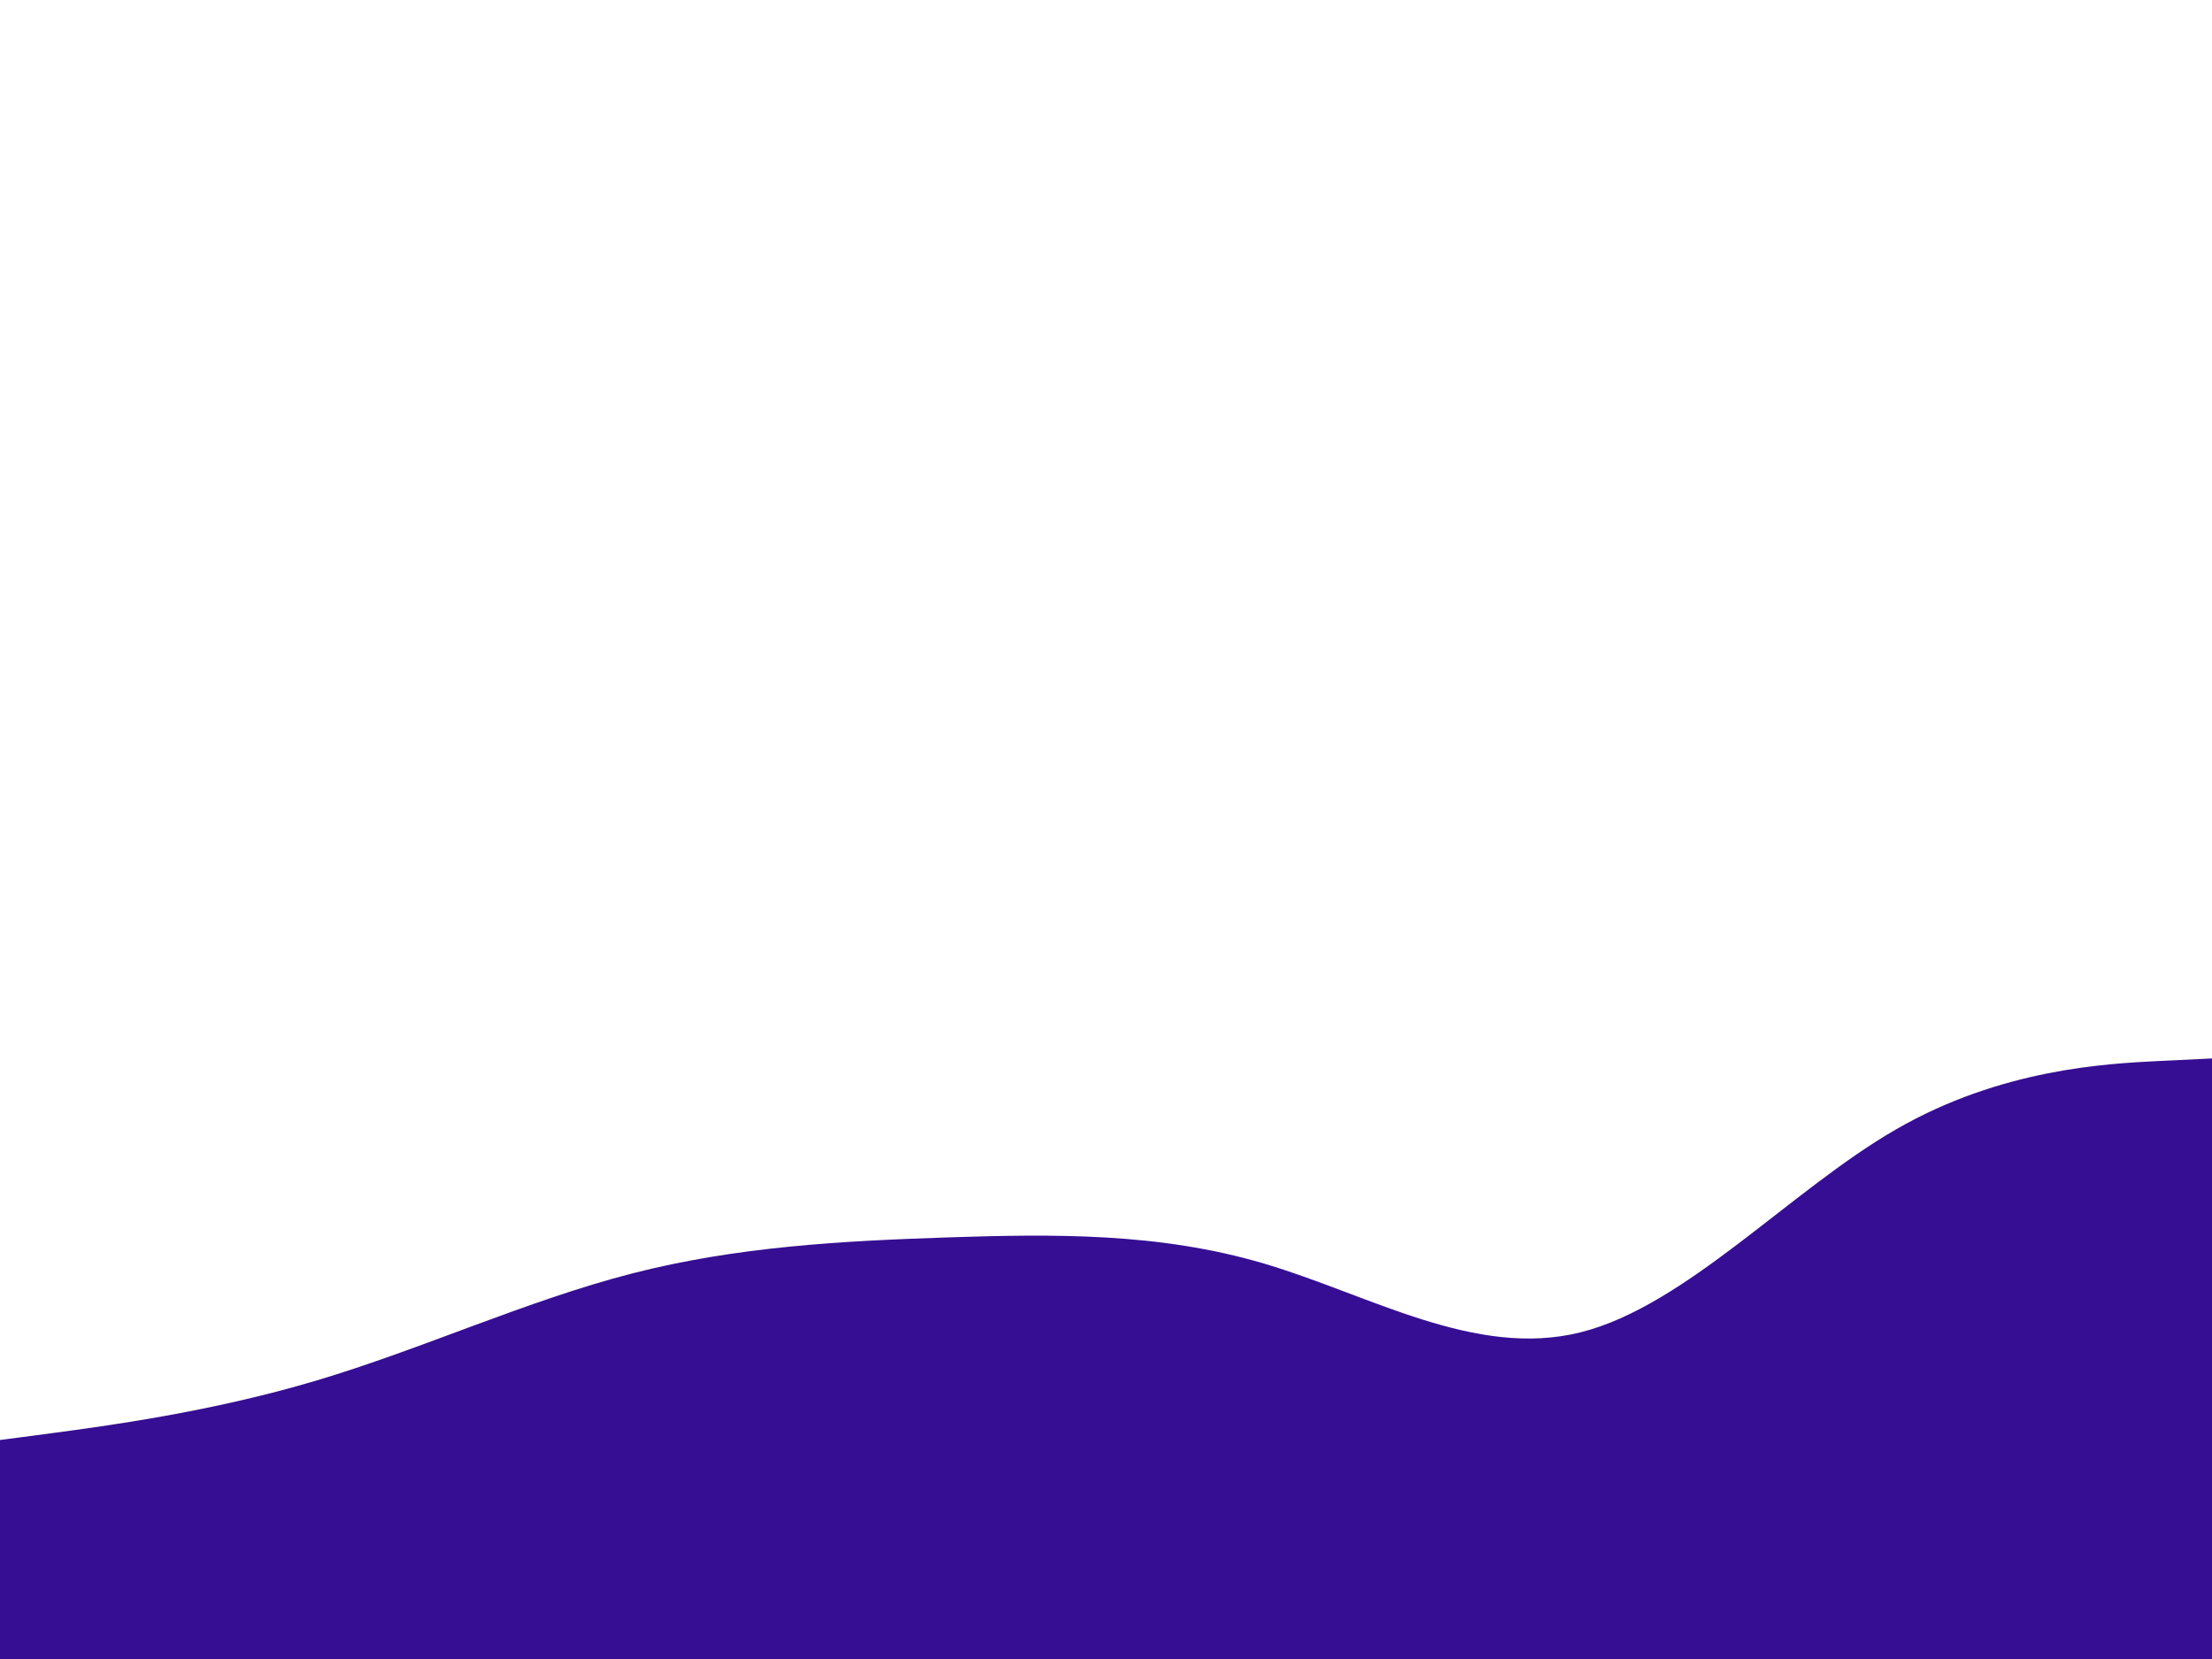 <svg id="visual" viewBox="0 0 2000 1500" width="2000" height="1500" xmlns="http://www.w3.org/2000/svg" xmlns:xlink="http://www.w3.org/1999/xlink" version="1.1"><path d="M0 1302L47.7 1295.7C95.3 1289.3 190.7 1276.7 285.8 1248.3C381 1220 476 1176 571.2 1151.5C666.3 1127 761.7 1122 857 1118.8C952.3 1115.7 1047.7 1114.3 1143 1142.5C1238.3 1170.7 1333.7 1228.3 1428.8 1204.7C1524 1181 1619 1076 1714.2 1021.2C1809.3 966.3 1904.7 961.7 1952.3 959.3L2000 957L2000 1501L1952.3 1501C1904.7 1501 1809.3 1501 1714.2 1501C1619 1501 1524 1501 1428.8 1501C1333.7 1501 1238.3 1501 1143 1501C1047.7 1501 952.3 1501 857 1501C761.7 1501 666.3 1501 571.2 1501C476 1501 381 1501 285.8 1501C190.7 1501 95.3 1501 47.7 1501L0 1501Z" fill="#360e93" stroke-linecap="round" stroke-linejoin="miter"></path></svg>